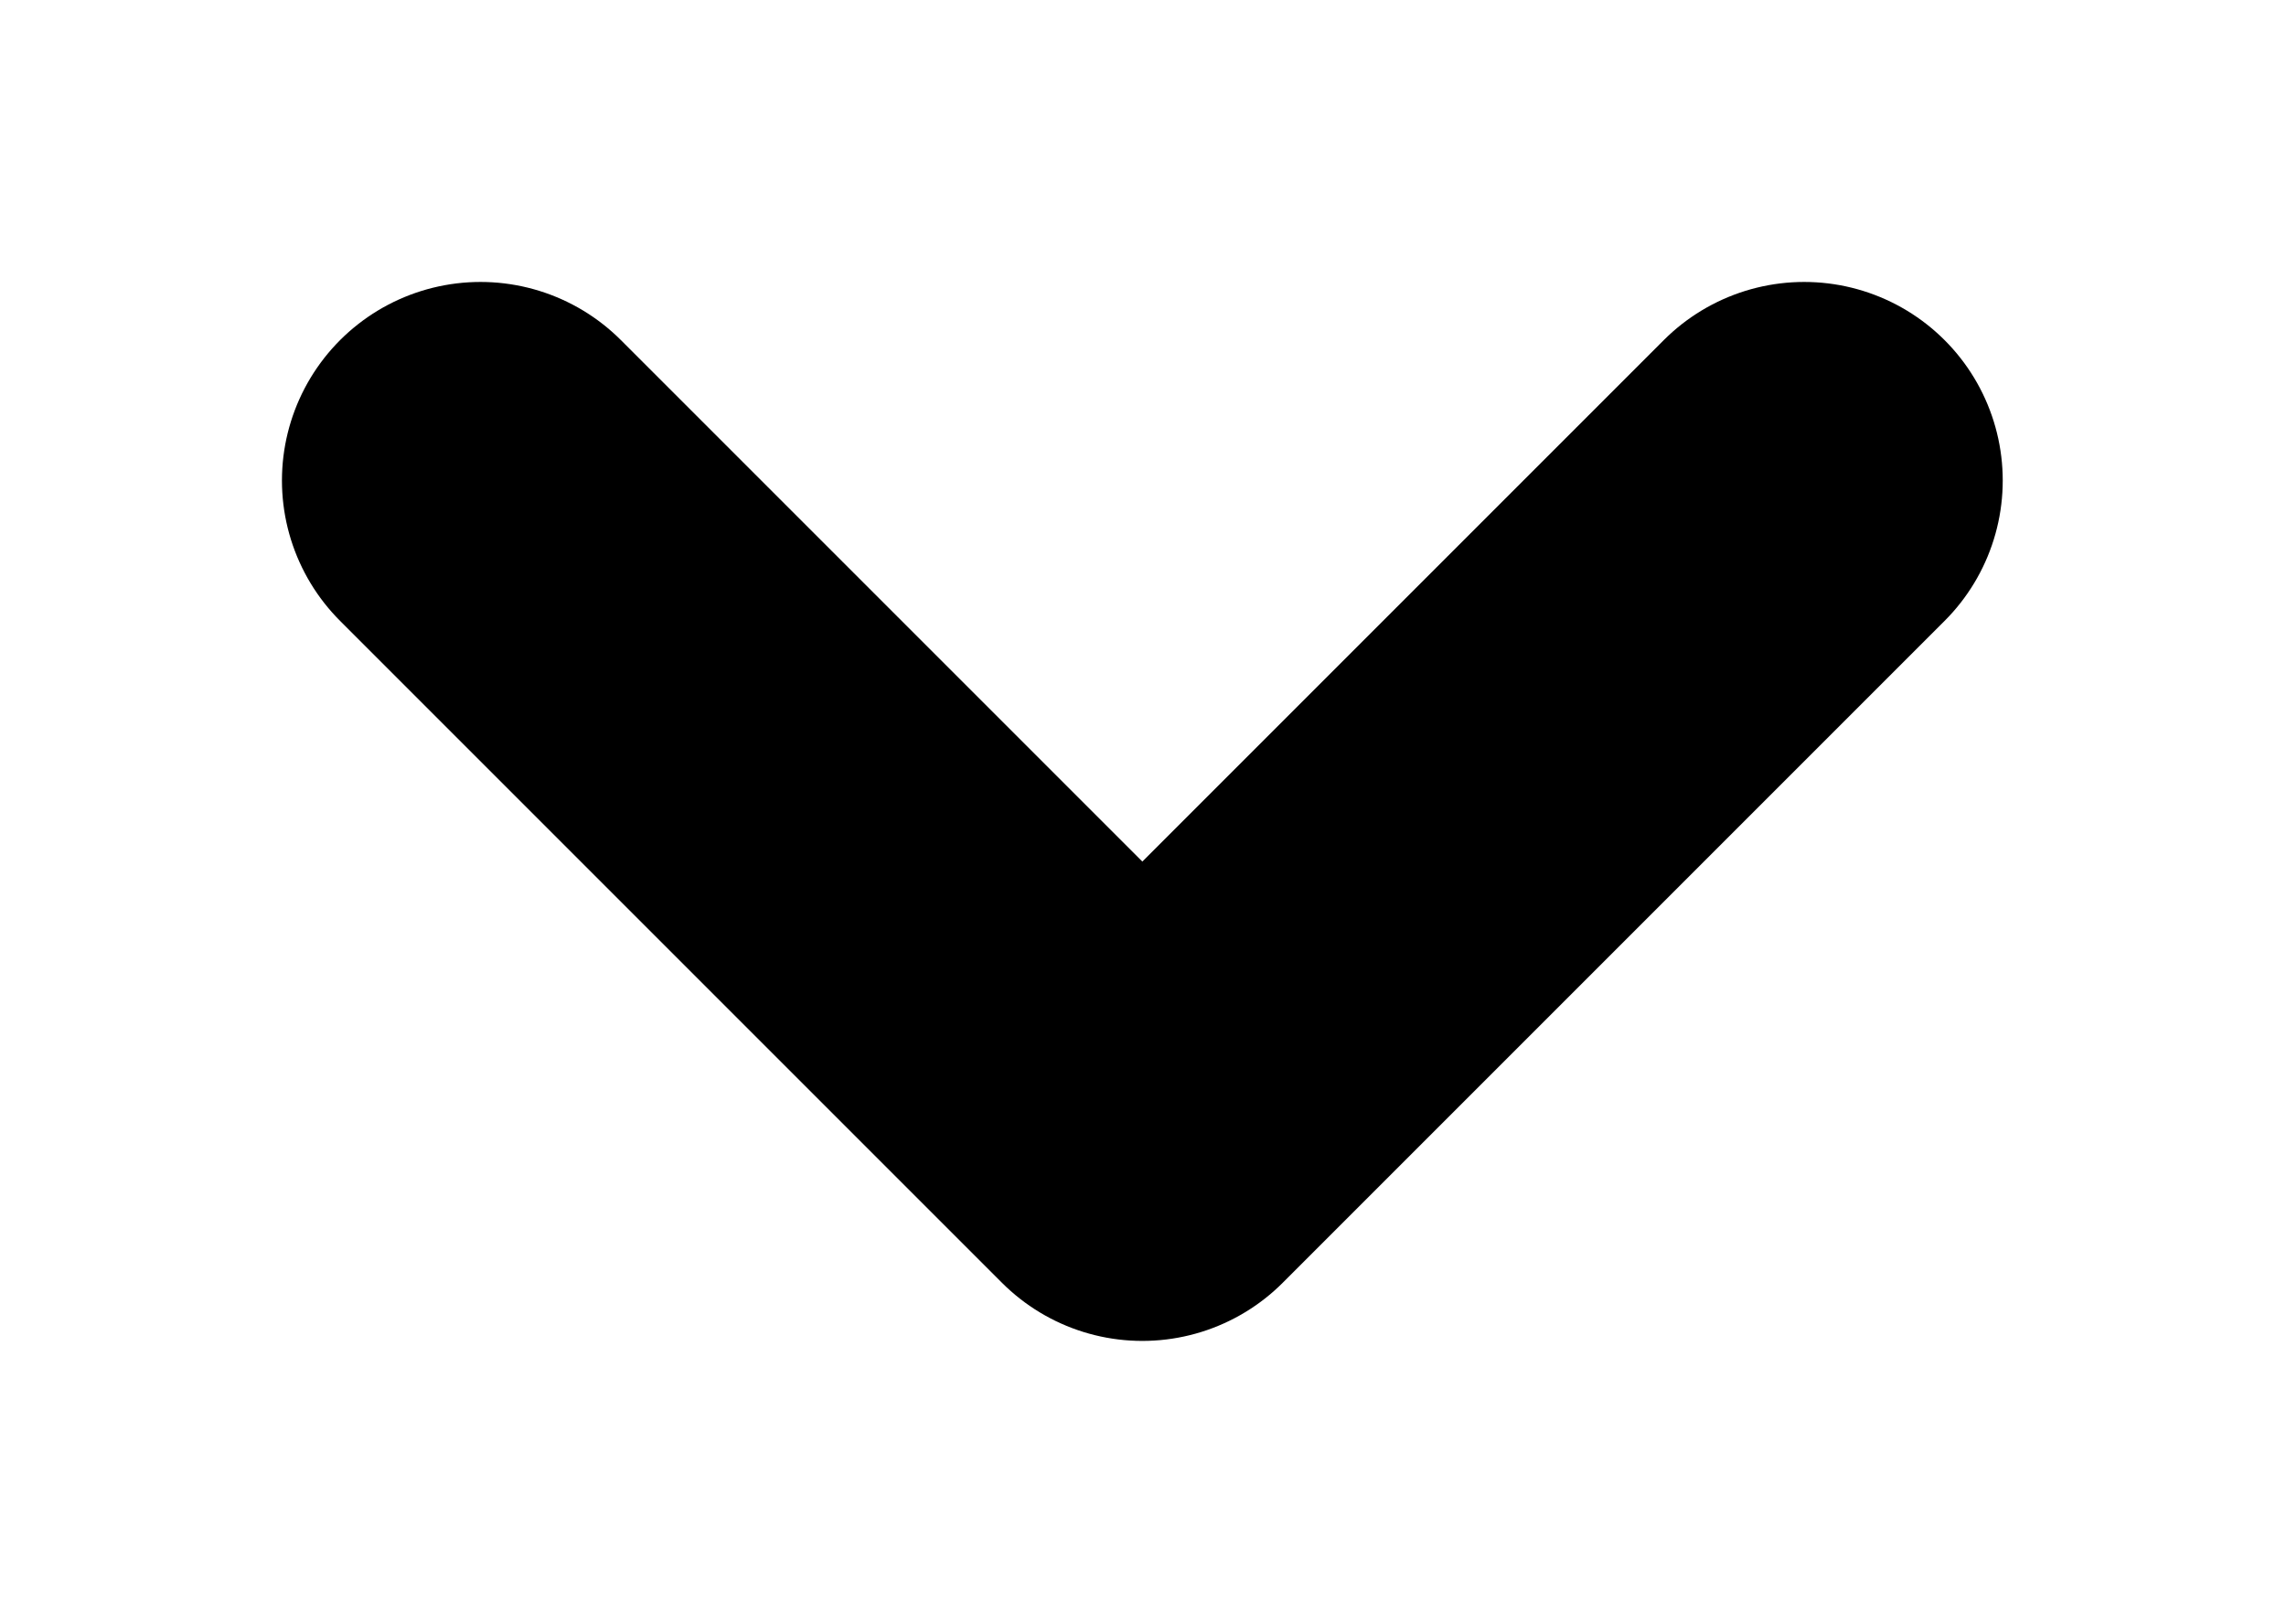 <svg stroke-width="3" fill="none" xmlns="http://www.w3.org/2000/svg" color="#000000" viewBox="3.37 12.37 17.27 12.27"><path d="M17 16L12 21L7 16" stroke="#000000" stroke-width="3" stroke-linecap="round" stroke-linejoin="round"/></svg>